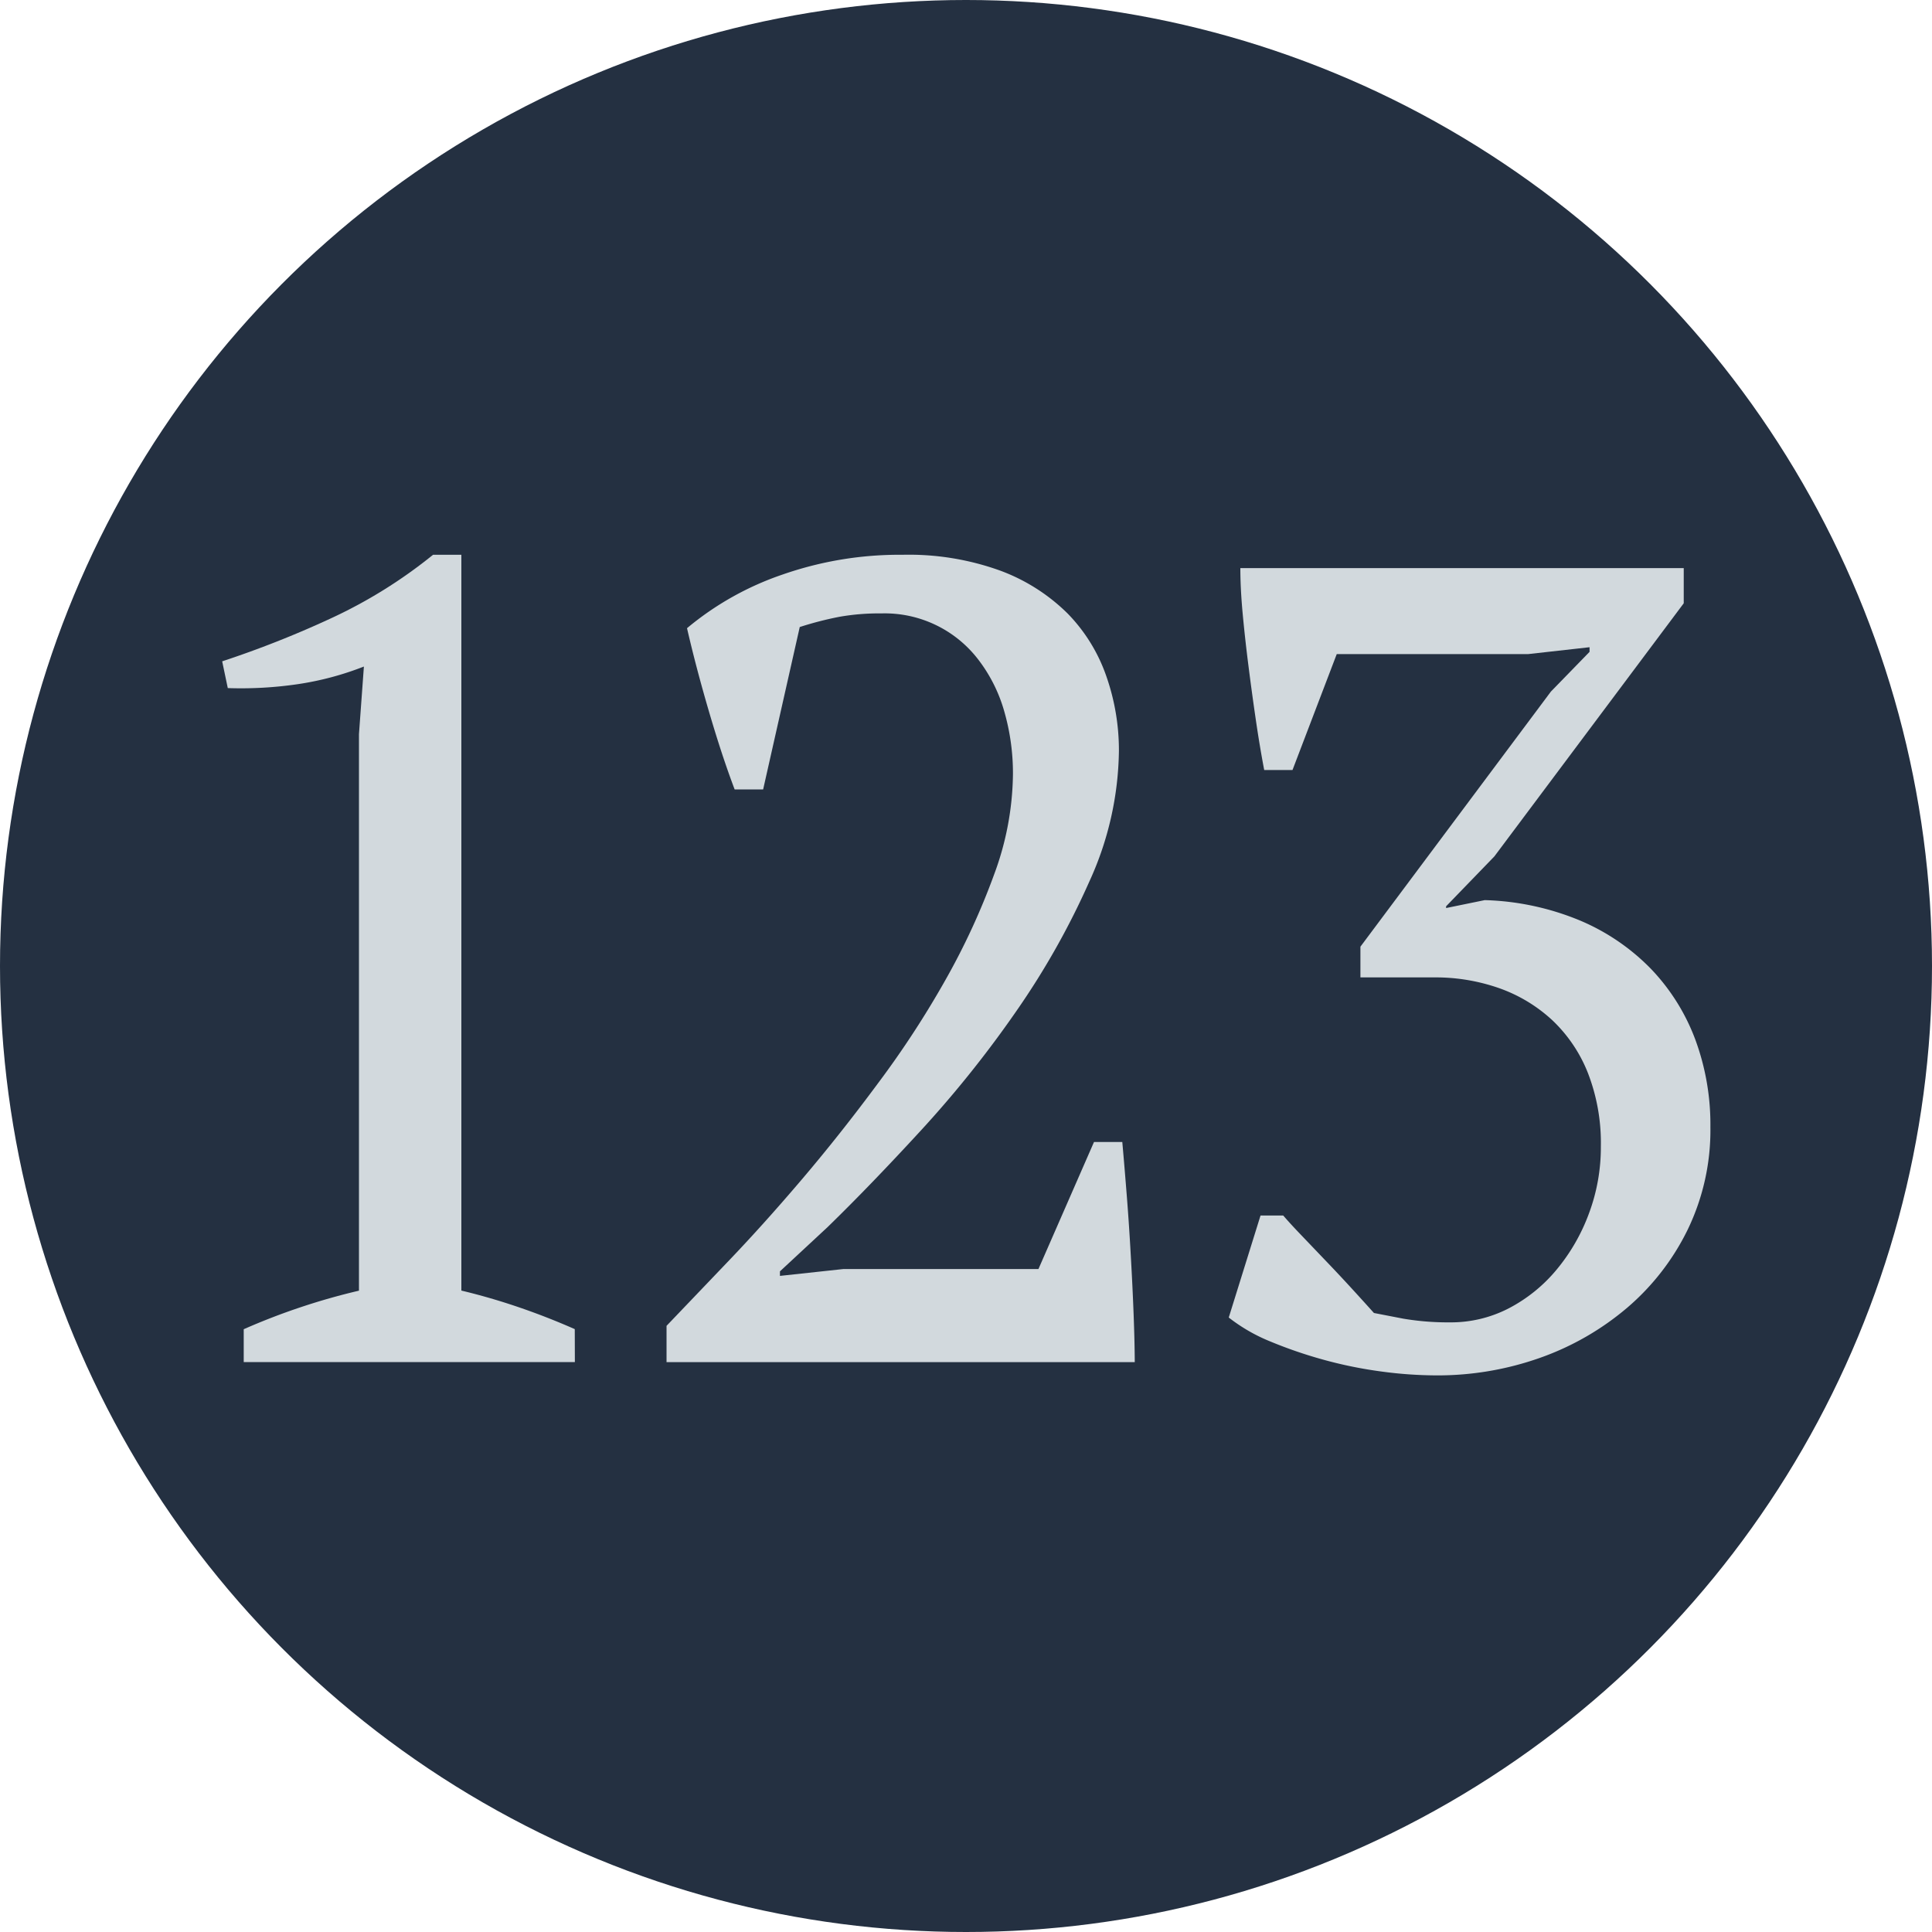 <svg xmlns="http://www.w3.org/2000/svg" viewBox="0 0 200 200"><defs><style>.a{fill:#243041;}.b{fill:#d2d9dd;}</style></defs><title>Numbers</title><circle class="a" cx="100" cy="100" r="100"/><path class="b" d="M59.51,141H25.23v-3.4q2.93-1.29,5.93-2.29t6-1.7V76L37.67,69a31.18,31.18,0,0,1-6.81,1.82,40.4,40.4,0,0,1-7.28.41L23,68.46a104.47,104.47,0,0,0,11.15-4.4,50.29,50.29,0,0,0,10.68-6.63h2.93V133.6q2.93.7,5.87,1.7t5.87,2.29Z"/><path class="b" d="M79,81.72H76.05q-1.29-3.4-2.64-8t-2.29-8.69A31,31,0,0,1,81,59.48a36.77,36.77,0,0,1,12.44-2.05,27.87,27.87,0,0,1,10.1,1.64,19.55,19.55,0,0,1,7,4.46,17.44,17.44,0,0,1,4,6.51,23.2,23.2,0,0,1,1.29,7.69,33.33,33.33,0,0,1-3.05,13.5,80.67,80.67,0,0,1-7.57,13.44,114.94,114.94,0,0,1-9.8,12.27q-5.28,5.75-9.74,10.09l-4.93,4.58v.47l6.57-.71h20.19l5.75-13.15h2.93q.23,2.58.47,5.63t.41,6.16q.18,3.11.29,6t.12,5H69v-3.76l6.28-6.57Q79,126.8,83,122.1t7.92-10a98.63,98.63,0,0,0,7-10.74,72.42,72.42,0,0,0,5-10.86,30.58,30.58,0,0,0,1.94-10.33,23.15,23.15,0,0,0-.88-6.46,15.89,15.89,0,0,0-2.64-5.34,12.2,12.2,0,0,0-10.1-4.87,23.67,23.67,0,0,0-4.34.35,35.13,35.13,0,0,0-4.11,1.06Z"/><path class="b" d="M150.12,136.89a13,13,0,0,0,6.1-1.47,16.06,16.06,0,0,0,4.93-4,19.77,19.77,0,0,0,3.34-5.81,19.55,19.55,0,0,0,1.23-6.93,20,20,0,0,0-1.35-7.63,15.18,15.18,0,0,0-3.7-5.46,15.85,15.85,0,0,0-5.46-3.29,19.89,19.89,0,0,0-6.75-1.12h-7.63V98l19.72-26.41,4-4.11V67l-6.34.71H138.38l-4.58,12h-2.93q-.47-2.47-.88-5.28t-.76-5.58q-.35-2.76-.59-5.34t-.24-4.7h45.9v3.64L154.7,88.65l-5,5.17V94l4-.82a27.68,27.68,0,0,1,9.86,2.11,22.37,22.37,0,0,1,7.34,5,21.34,21.34,0,0,1,4.58,7.28,25.39,25.39,0,0,1,1.58,9.1,23.67,23.67,0,0,1-2.35,10.62,25.12,25.12,0,0,1-6.28,8.1,28.65,28.65,0,0,1-9,5.17,31.8,31.8,0,0,1-10.74,1.82,43.37,43.37,0,0,1-5.75-.41,44.45,44.45,0,0,1-6-1.23,46.68,46.68,0,0,1-5.46-1.88,17.85,17.85,0,0,1-4.28-2.47l3.29-10.56h2.35q.7.82,1.94,2.11l2.58,2.7q1.35,1.41,2.64,2.82t2.23,2.46l3.05.59A27.8,27.8,0,0,0,150.12,136.89Z"/></svg>
